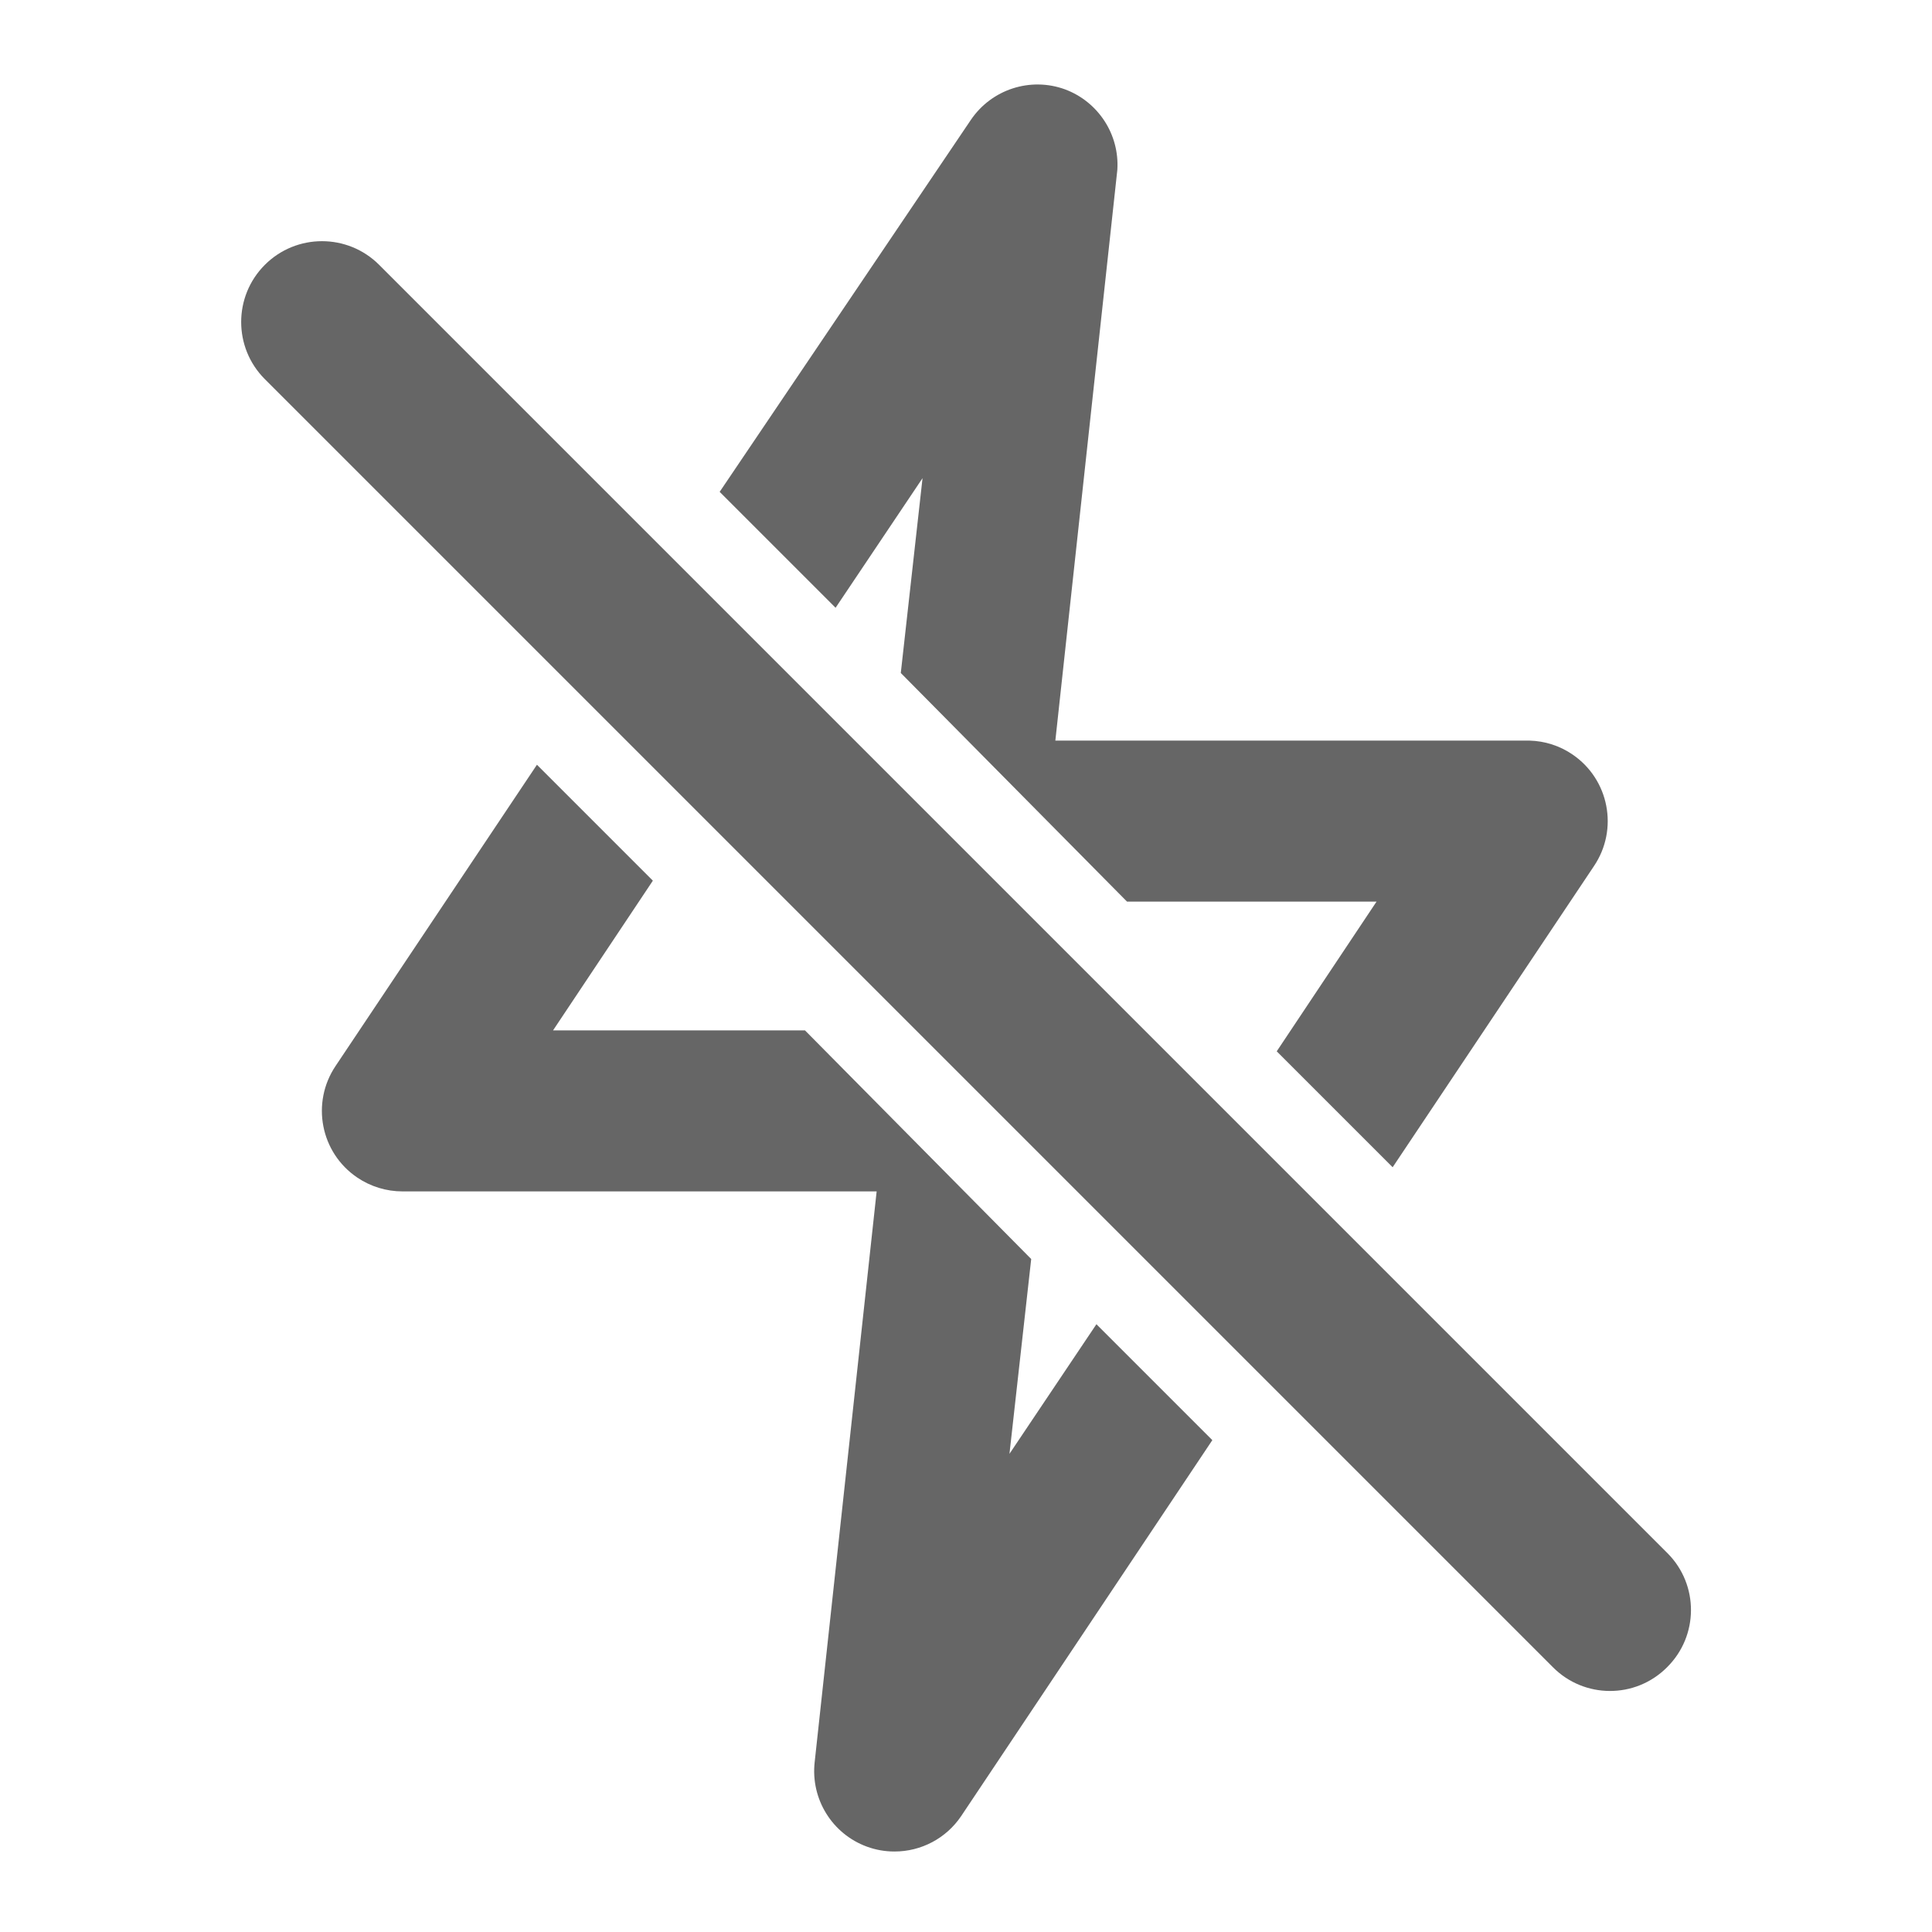 <?xml version="1.0" encoding="UTF-8"?>
<svg version="1.1" viewBox="0 0 24 24" xmlns="http://www.w3.org/2000/svg" xmlns:xlink="http://www.w3.org/1999/xlink">
    <!--Generated by IJSVG (https://github.com/iconjar/IJSVG)-->
    <g fill="#666">
        <path opacity="0" d="M0,0h24v24h-24Z"></path>
        <path d="M20.71,19.29l-16,-16l6.9121e-08,6.91211e-08c-0.392,-0.392 -1.028,-0.392 -1.42,-1.38242e-07c-0.392,0.392 -0.392,1.028 -1.38242e-07,1.42c0,0 0,0 0,0l16,16l-3.12092e-08,-3.14662e-08c0.389,0.392 1.022,0.395 1.414,0.006c0.002,-0.002 0.004,-0.004 0.006,-0.006l4.18882e-08,-4.15461e-08c0.392,-0.389 0.395,-1.022 0.006,-1.414c-0.002,-0.002 -0.004,-0.004 -0.006,-0.006Z"></path>
        <path d="M12.54,18.06l0.27,-2.42l-2.81,-2.84h-3.13l1.24,-1.86l-1.44,-1.44l-2.5,3.74l1.83299e-08,-2.71181e-08c-0.309,0.458 -0.189,1.079 0.268,1.388c0.166,0.112 0.361,0.172 0.562,0.172h5.89l-0.77,7.09l-4.92802e-08,4.4136e-07c-0.051,0.458 0.217,0.892 0.65,1.05l-9.33873e-09,-3.38953e-09c0.109,0.04 0.224,0.06 0.34,0.06l1.56198e-08,2.35367e-11c0.333,0.001 0.644,-0.164 0.83,-0.44l3.12,-4.67l-1.44,-1.44Z"></path>
        <path d="M11.46,5.94l-0.27,2.42l2.81,2.84h3.1l-1.24,1.86l1.44,1.44l2.5,-3.74l1.74303e-09,-2.57606e-09c0.309,-0.457 0.19,-1.079 -0.268,-1.389c-0.157,-0.107 -0.342,-0.166 -0.532,-0.171h-5.89l0.77,-7.09l4.85129e-08,-7.74424e-07c0.028,-0.44 -0.237,-0.846 -0.65,-1l-6.0986e-08,-2.21546e-08c-0.431,-0.157 -0.913,6.0814e-05 -1.17,0.38l-3.12,4.62l1.44,1.44Z"></path>
    </g>
</svg>